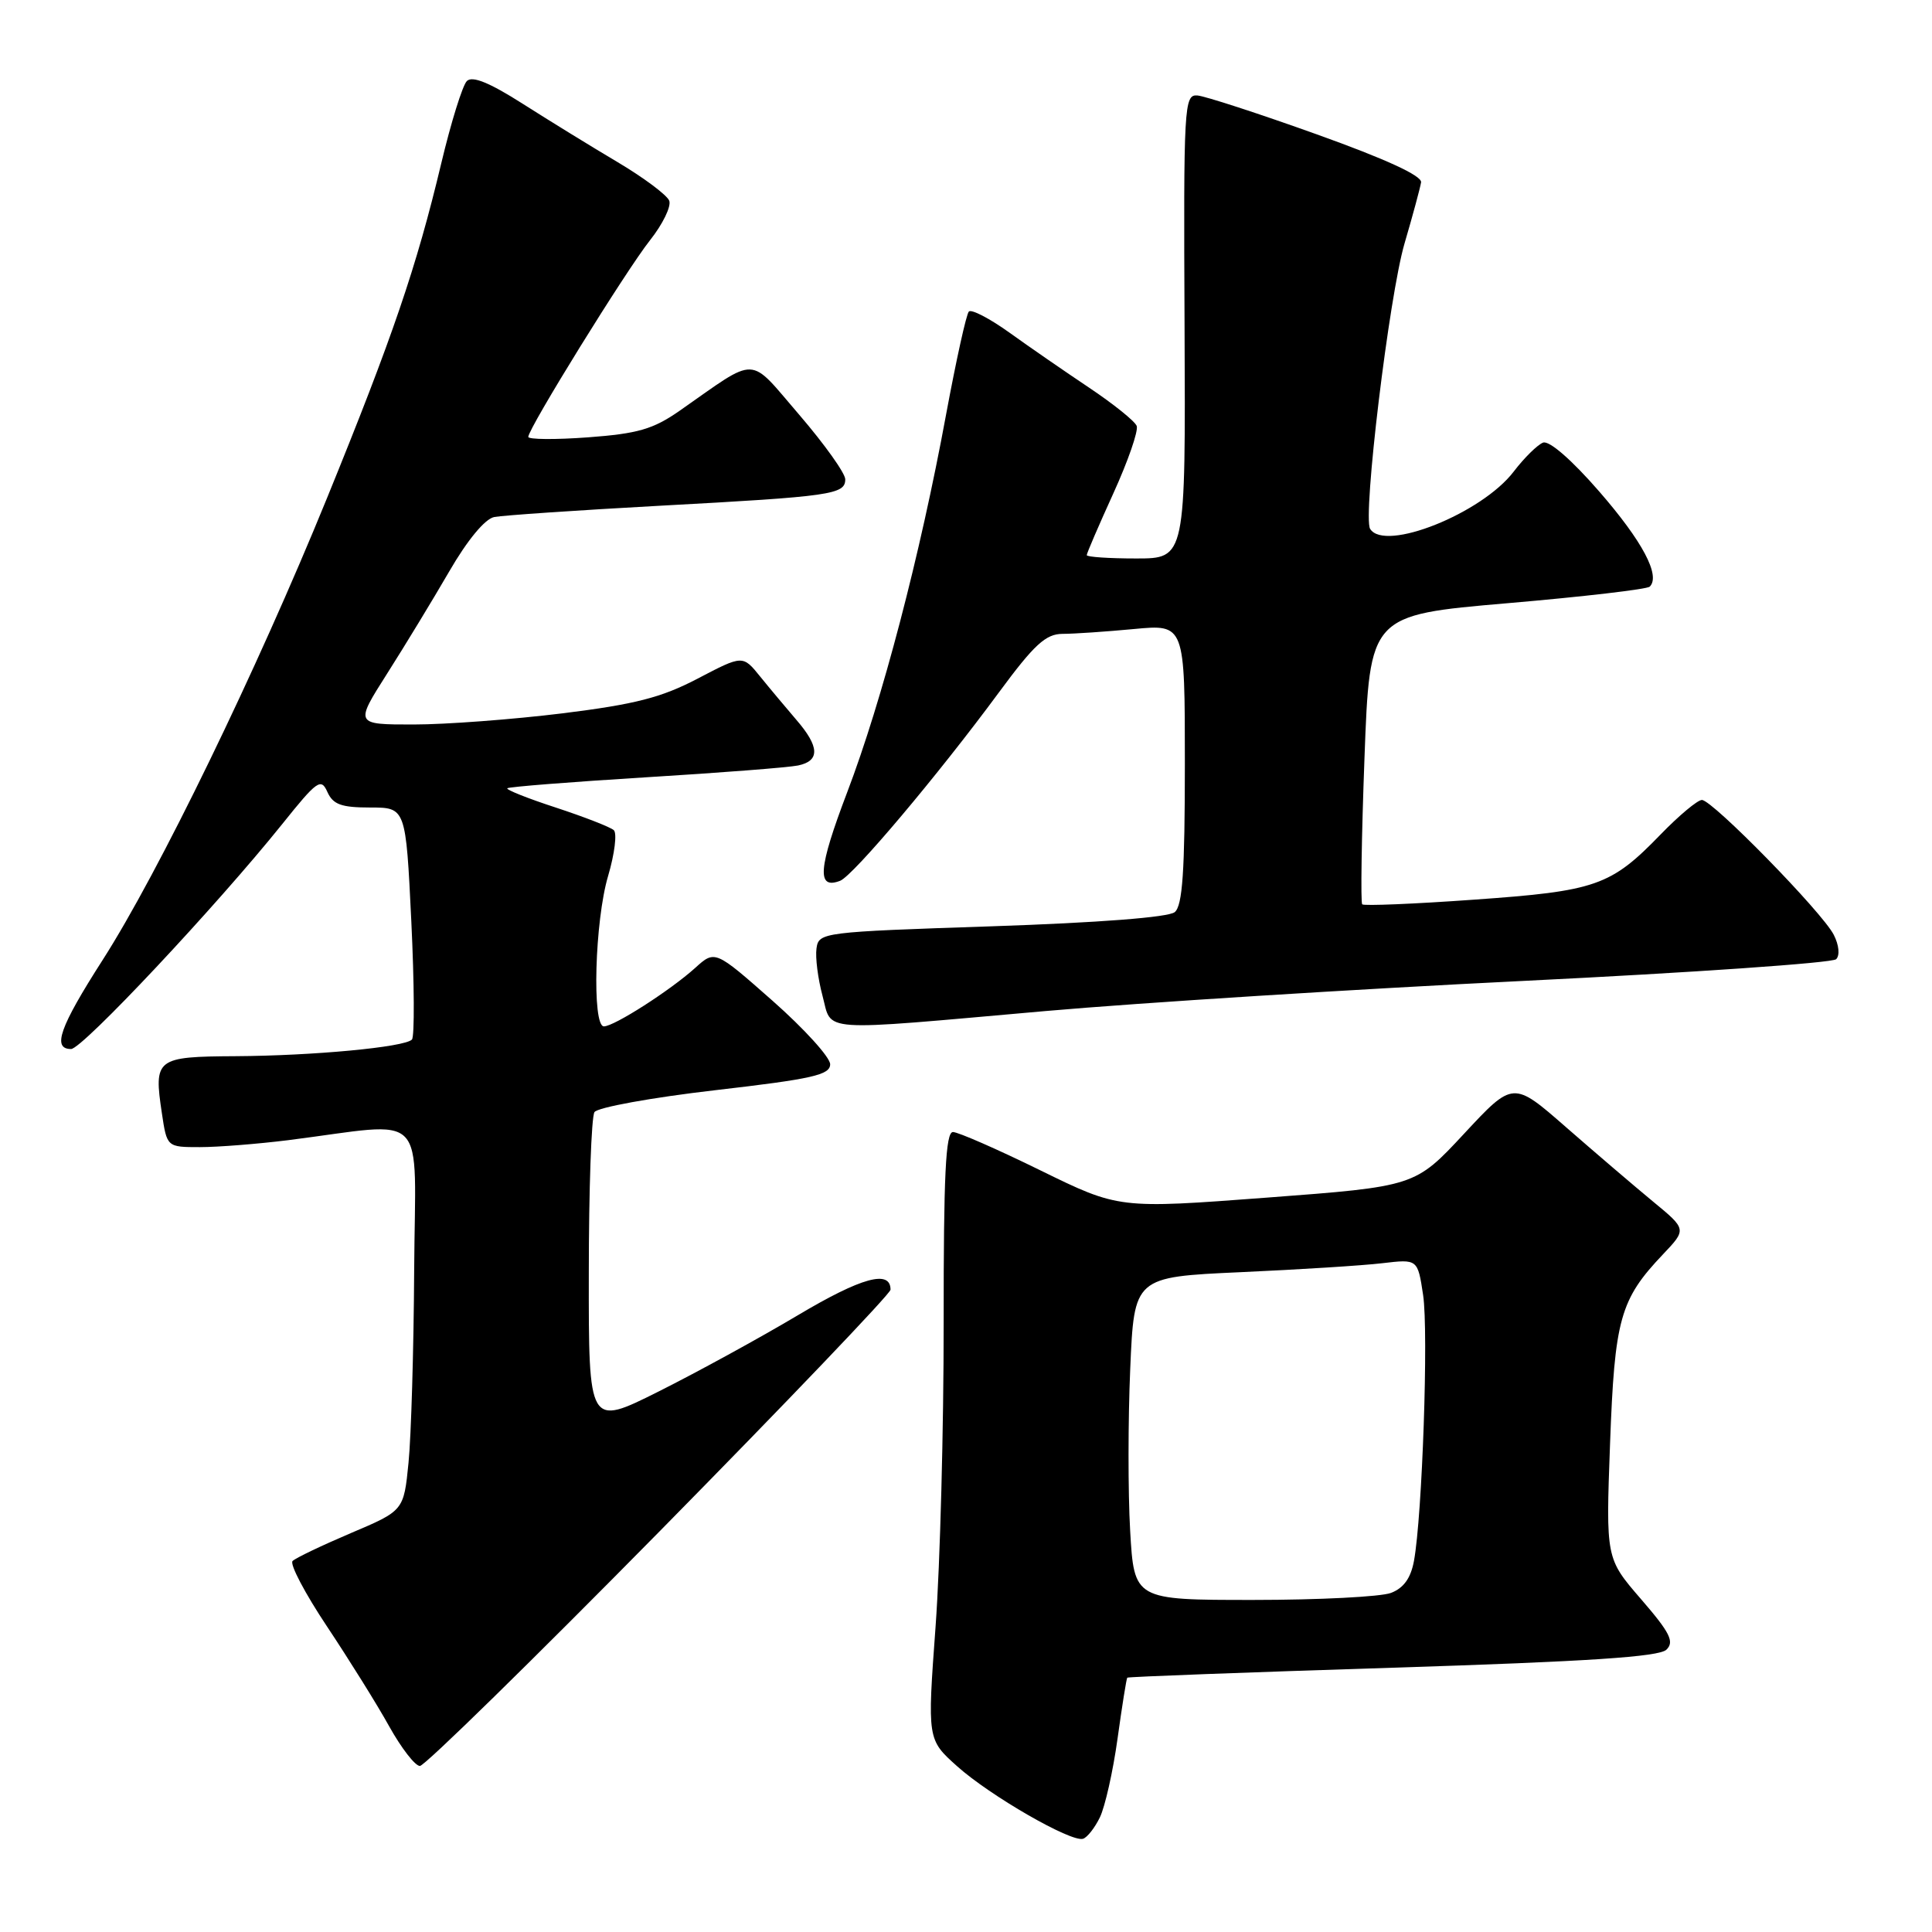 <?xml version="1.0" encoding="UTF-8" standalone="no"?>
<!DOCTYPE svg PUBLIC "-//W3C//DTD SVG 1.1//EN" "http://www.w3.org/Graphics/SVG/1.1/DTD/svg11.dtd" >
<svg xmlns="http://www.w3.org/2000/svg" xmlns:xlink="http://www.w3.org/1999/xlink" version="1.1" viewBox="0 0 256 256">
 <g >
 <path fill="currentColor"
d=" M 145.74 240.81 C 146.42 239.41 147.48 234.72 148.08 230.38 C 148.68 226.05 149.26 222.41 149.37 222.30 C 149.49 222.18 165.31 221.59 184.54 220.98 C 210.42 220.16 219.84 219.54 220.81 218.59 C 221.89 217.54 221.29 216.34 217.45 211.90 C 212.78 206.50 212.78 206.50 213.34 191.30 C 213.95 174.75 214.66 172.20 220.36 166.20 C 223.50 162.89 223.50 162.89 219.02 159.20 C 216.55 157.16 211.38 152.74 207.52 149.37 C 200.50 143.23 200.50 143.23 194.00 150.22 C 187.50 157.21 187.50 157.21 167.88 158.69 C 148.25 160.17 148.25 160.17 137.88 155.09 C 132.18 152.29 126.95 150.00 126.27 150.00 C 125.30 150.00 125.03 155.74 125.04 175.25 C 125.05 189.14 124.57 207.25 123.97 215.50 C 122.87 230.50 122.87 230.50 126.84 234.05 C 131.19 237.95 141.91 244.12 143.50 243.65 C 144.05 243.49 145.06 242.21 145.74 240.81 Z  M 87.39 202.92 C 104.23 185.82 118.00 171.41 118.00 170.89 C 118.00 168.20 114.15 169.26 105.73 174.27 C 100.66 177.29 92.34 181.84 87.25 184.39 C 78.00 189.02 78.00 189.02 78.02 168.76 C 78.02 157.62 78.36 147.99 78.77 147.36 C 79.17 146.74 86.36 145.43 94.75 144.46 C 107.64 142.97 110.00 142.44 110.00 141.02 C 110.00 140.10 106.57 136.32 102.37 132.61 C 94.74 125.88 94.74 125.88 92.12 128.25 C 88.83 131.22 81.38 136.00 80.02 136.00 C 78.42 136.00 78.81 122.01 80.58 116.06 C 81.44 113.14 81.78 110.41 81.33 110.00 C 80.87 109.59 77.43 108.25 73.69 107.02 C 69.94 105.80 67.03 104.64 67.22 104.45 C 67.41 104.26 75.65 103.61 85.53 103.00 C 95.41 102.40 104.51 101.69 105.75 101.43 C 108.67 100.82 108.60 98.94 105.52 95.38 C 104.16 93.79 102.00 91.22 100.73 89.65 C 98.42 86.79 98.42 86.79 92.46 89.91 C 87.65 92.43 84.19 93.32 74.54 94.52 C 67.96 95.33 59.07 96.00 54.79 96.00 C 47.01 96.00 47.01 96.00 51.30 89.25 C 53.66 85.54 57.36 79.45 59.53 75.71 C 61.92 71.58 64.25 68.76 65.48 68.51 C 66.59 68.29 76.50 67.61 87.50 67.01 C 110.22 65.78 112.00 65.52 112.00 63.51 C 112.00 62.71 109.26 58.87 105.92 54.98 C 99.06 47.02 100.59 47.07 90.05 54.43 C 86.55 56.87 84.52 57.46 77.92 57.95 C 73.57 58.27 70.00 58.24 70.00 57.89 C 70.00 56.77 82.96 35.83 86.14 31.82 C 87.82 29.70 88.96 27.35 88.68 26.60 C 88.39 25.85 85.31 23.55 81.83 21.48 C 78.35 19.42 72.67 15.92 69.20 13.71 C 64.84 10.94 62.58 10.02 61.86 10.74 C 61.29 11.31 59.76 16.22 58.47 21.64 C 55.19 35.39 52.03 44.65 43.33 66.00 C 33.99 88.91 20.99 115.68 13.59 127.22 C 7.90 136.10 6.88 139.00 9.42 139.00 C 10.90 139.00 28.66 120.08 37.40 109.19 C 42.03 103.41 42.54 103.05 43.38 104.94 C 44.13 106.60 45.22 107.00 49.04 107.00 C 53.77 107.00 53.77 107.00 54.50 122.05 C 54.90 130.33 54.94 137.39 54.58 137.75 C 53.58 138.76 41.51 139.89 31.22 139.95 C 20.67 140.01 20.36 140.25 21.45 147.51 C 22.12 152.00 22.12 152.00 26.49 152.00 C 28.89 152.00 34.15 151.58 38.18 151.08 C 57.06 148.69 55.01 146.59 54.88 168.27 C 54.82 178.85 54.48 190.35 54.13 193.83 C 53.50 200.17 53.50 200.17 46.50 203.14 C 42.65 204.78 39.17 206.44 38.77 206.84 C 38.36 207.24 40.42 211.15 43.34 215.53 C 46.26 219.92 49.97 225.86 51.57 228.75 C 53.18 231.64 55.01 234.00 55.64 234.00 C 56.27 234.00 70.55 220.01 87.39 202.92 Z  M 138.52 133.97 C 151.16 132.86 179.71 131.06 201.96 129.97 C 224.21 128.88 242.81 127.59 243.30 127.10 C 243.81 126.59 243.68 125.23 242.98 123.86 C 241.46 120.88 226.90 106.00 225.51 106.00 C 224.94 106.00 222.47 108.06 220.03 110.58 C 213.43 117.39 211.50 118.07 195.31 119.21 C 187.39 119.78 180.72 120.05 180.50 119.83 C 180.28 119.61 180.41 110.90 180.80 100.47 C 181.50 81.50 181.50 81.50 199.73 79.93 C 209.76 79.07 218.26 78.08 218.60 77.73 C 220.06 76.28 217.64 71.72 211.91 65.13 C 208.25 60.92 205.28 58.34 204.46 58.65 C 203.72 58.94 201.97 60.66 200.58 62.48 C 196.34 68.04 183.47 73.18 181.55 70.08 C 180.54 68.45 184.07 39.20 186.11 32.25 C 187.20 28.54 188.18 24.90 188.30 24.16 C 188.43 23.29 183.63 21.08 174.50 17.81 C 166.80 15.05 159.67 12.73 158.66 12.65 C 156.90 12.51 156.82 13.93 156.96 43.25 C 157.10 74.00 157.10 74.00 150.55 74.00 C 146.95 74.00 144.00 73.80 144.00 73.56 C 144.00 73.31 145.59 69.62 147.53 65.36 C 149.47 61.10 150.86 57.09 150.62 56.44 C 150.37 55.80 147.54 53.53 144.33 51.38 C 141.13 49.24 136.36 45.95 133.75 44.07 C 131.14 42.20 128.72 40.94 128.38 41.28 C 128.04 41.62 126.69 47.77 125.36 54.93 C 121.93 73.57 116.88 92.86 112.25 105.00 C 108.41 115.09 108.19 117.91 111.32 116.71 C 113.04 116.05 124.26 102.74 132.36 91.75 C 137.04 85.40 138.57 84.00 140.79 83.99 C 142.28 83.99 146.54 83.70 150.25 83.35 C 157.00 82.71 157.00 82.71 157.00 101.23 C 157.00 115.47 156.69 120.01 155.66 120.86 C 154.84 121.55 145.61 122.26 131.41 122.74 C 108.93 123.49 108.49 123.54 108.19 125.67 C 108.02 126.87 108.38 129.68 108.98 131.92 C 110.30 136.84 107.92 136.67 138.52 133.97 Z  M 149.75 202.80 C 149.46 197.74 149.47 188.11 149.76 181.41 C 150.28 169.21 150.28 169.21 164.39 168.57 C 172.15 168.22 180.60 167.69 183.18 167.38 C 187.85 166.83 187.85 166.83 188.57 171.60 C 189.30 176.46 188.46 200.81 187.36 206.82 C 186.94 209.11 185.99 210.43 184.31 211.07 C 182.97 211.58 174.76 212.00 166.07 212.00 C 150.28 212.00 150.28 212.00 149.75 202.80 Z "/>
</g>
</svg>